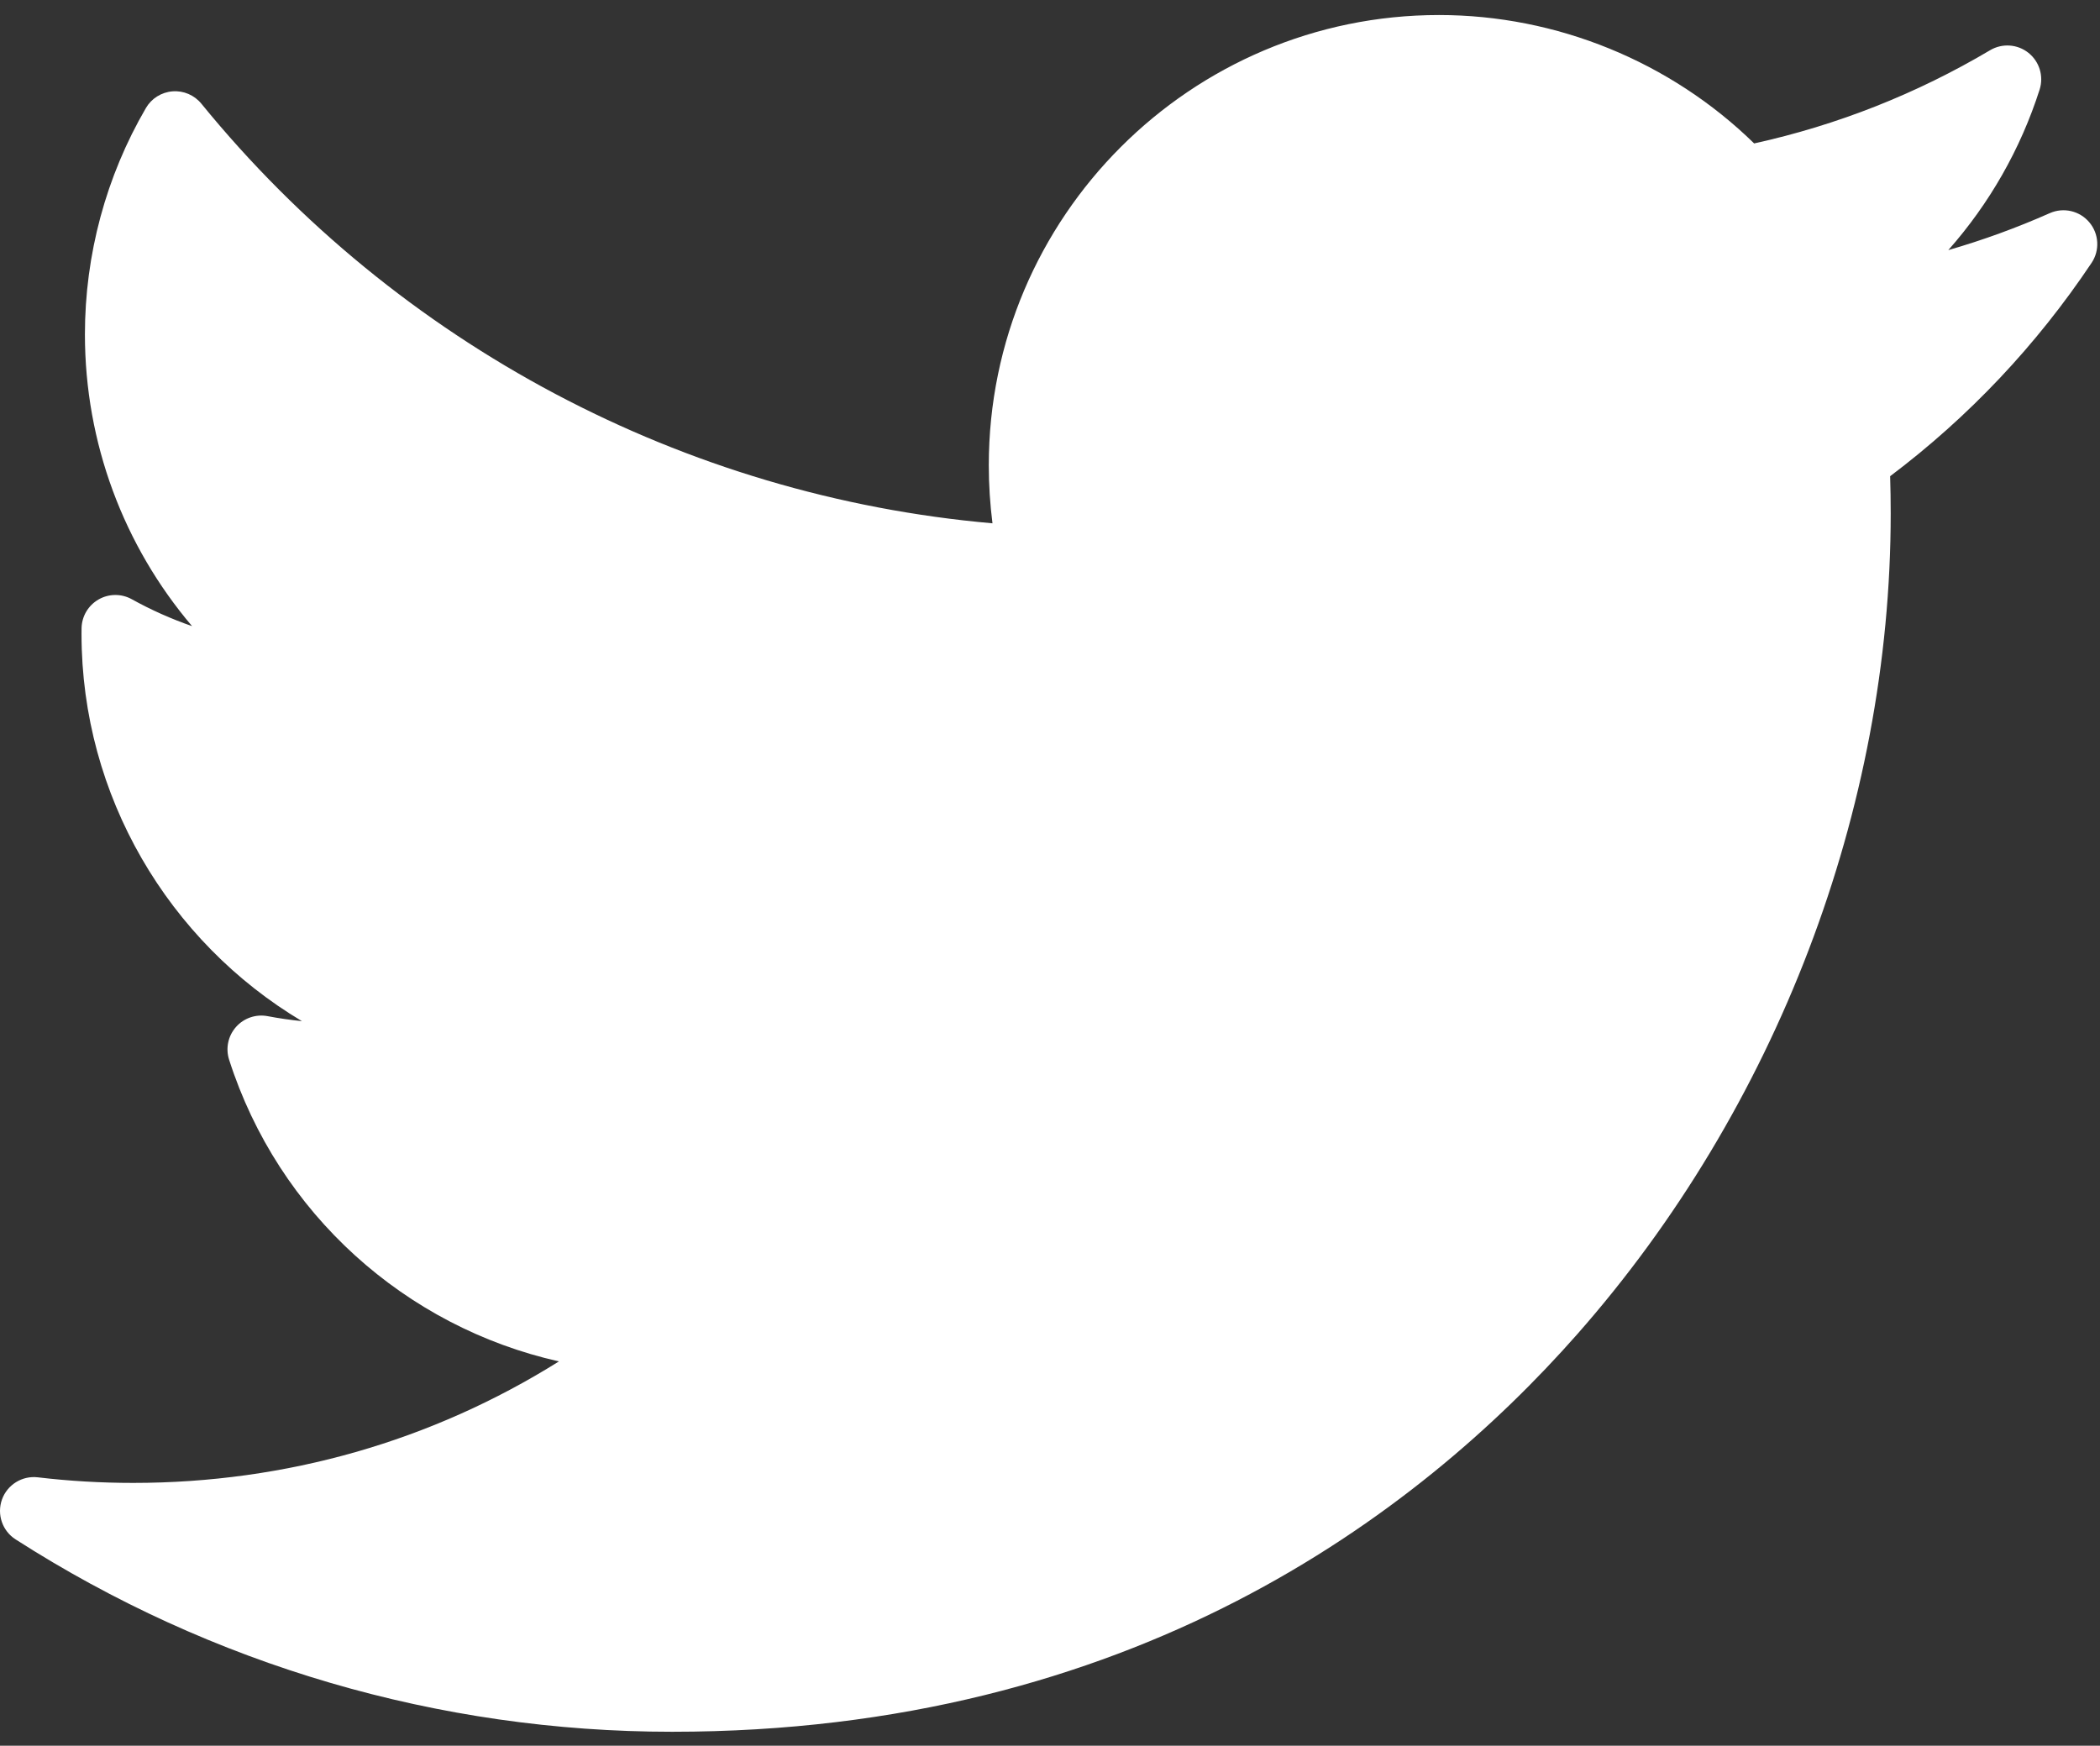 <svg width="89" height="74" viewBox="0 0 89 74" fill="none" xmlns="http://www.w3.org/2000/svg">
<rect x="0" y="0" width="89" height="74" fill="#333333" stroke="none"/>
<path d="M86.87 9.036C85.474 9.655 84.038 10.178 82.571 10.602C84.308 8.638 85.632 6.327 86.441 3.798C86.622 3.231 86.434 2.611 85.968 2.24C85.503 1.869 84.856 1.825 84.344 2.128C81.228 3.976 77.867 5.304 74.343 6.08C70.793 2.611 65.972 0.637 60.987 0.637C50.466 0.637 41.906 9.197 41.906 19.718C41.906 20.547 41.959 21.37 42.062 22.183C29.006 21.037 16.869 14.62 8.534 4.395C8.236 4.031 7.779 3.834 7.31 3.872C6.842 3.909 6.42 4.173 6.184 4.579C4.493 7.48 3.599 10.798 3.599 14.174C3.599 18.771 5.241 23.133 8.14 26.542C7.259 26.236 6.403 25.855 5.587 25.402C5.148 25.158 4.613 25.161 4.178 25.411C3.742 25.661 3.469 26.12 3.457 26.622C3.455 26.707 3.455 26.791 3.455 26.877C3.455 33.74 7.149 39.918 12.796 43.286C12.311 43.237 11.826 43.167 11.344 43.075C10.847 42.98 10.337 43.154 10.002 43.533C9.666 43.912 9.555 44.439 9.71 44.921C11.8 51.447 17.182 56.247 23.688 57.71C18.292 61.09 12.121 62.86 5.643 62.86C4.292 62.86 2.932 62.781 1.602 62.623C0.941 62.545 0.309 62.935 0.084 63.563C-0.141 64.192 0.098 64.893 0.66 65.254C8.981 70.589 18.604 73.409 28.485 73.409C47.912 73.409 60.065 64.249 66.839 56.564C75.286 46.981 80.13 34.297 80.13 21.765C80.13 21.241 80.122 20.712 80.106 20.186C83.439 17.675 86.308 14.636 88.643 11.143C88.998 10.613 88.959 9.912 88.548 9.424C88.138 8.935 87.454 8.777 86.87 9.036Z" fill="white"/>
</svg>
